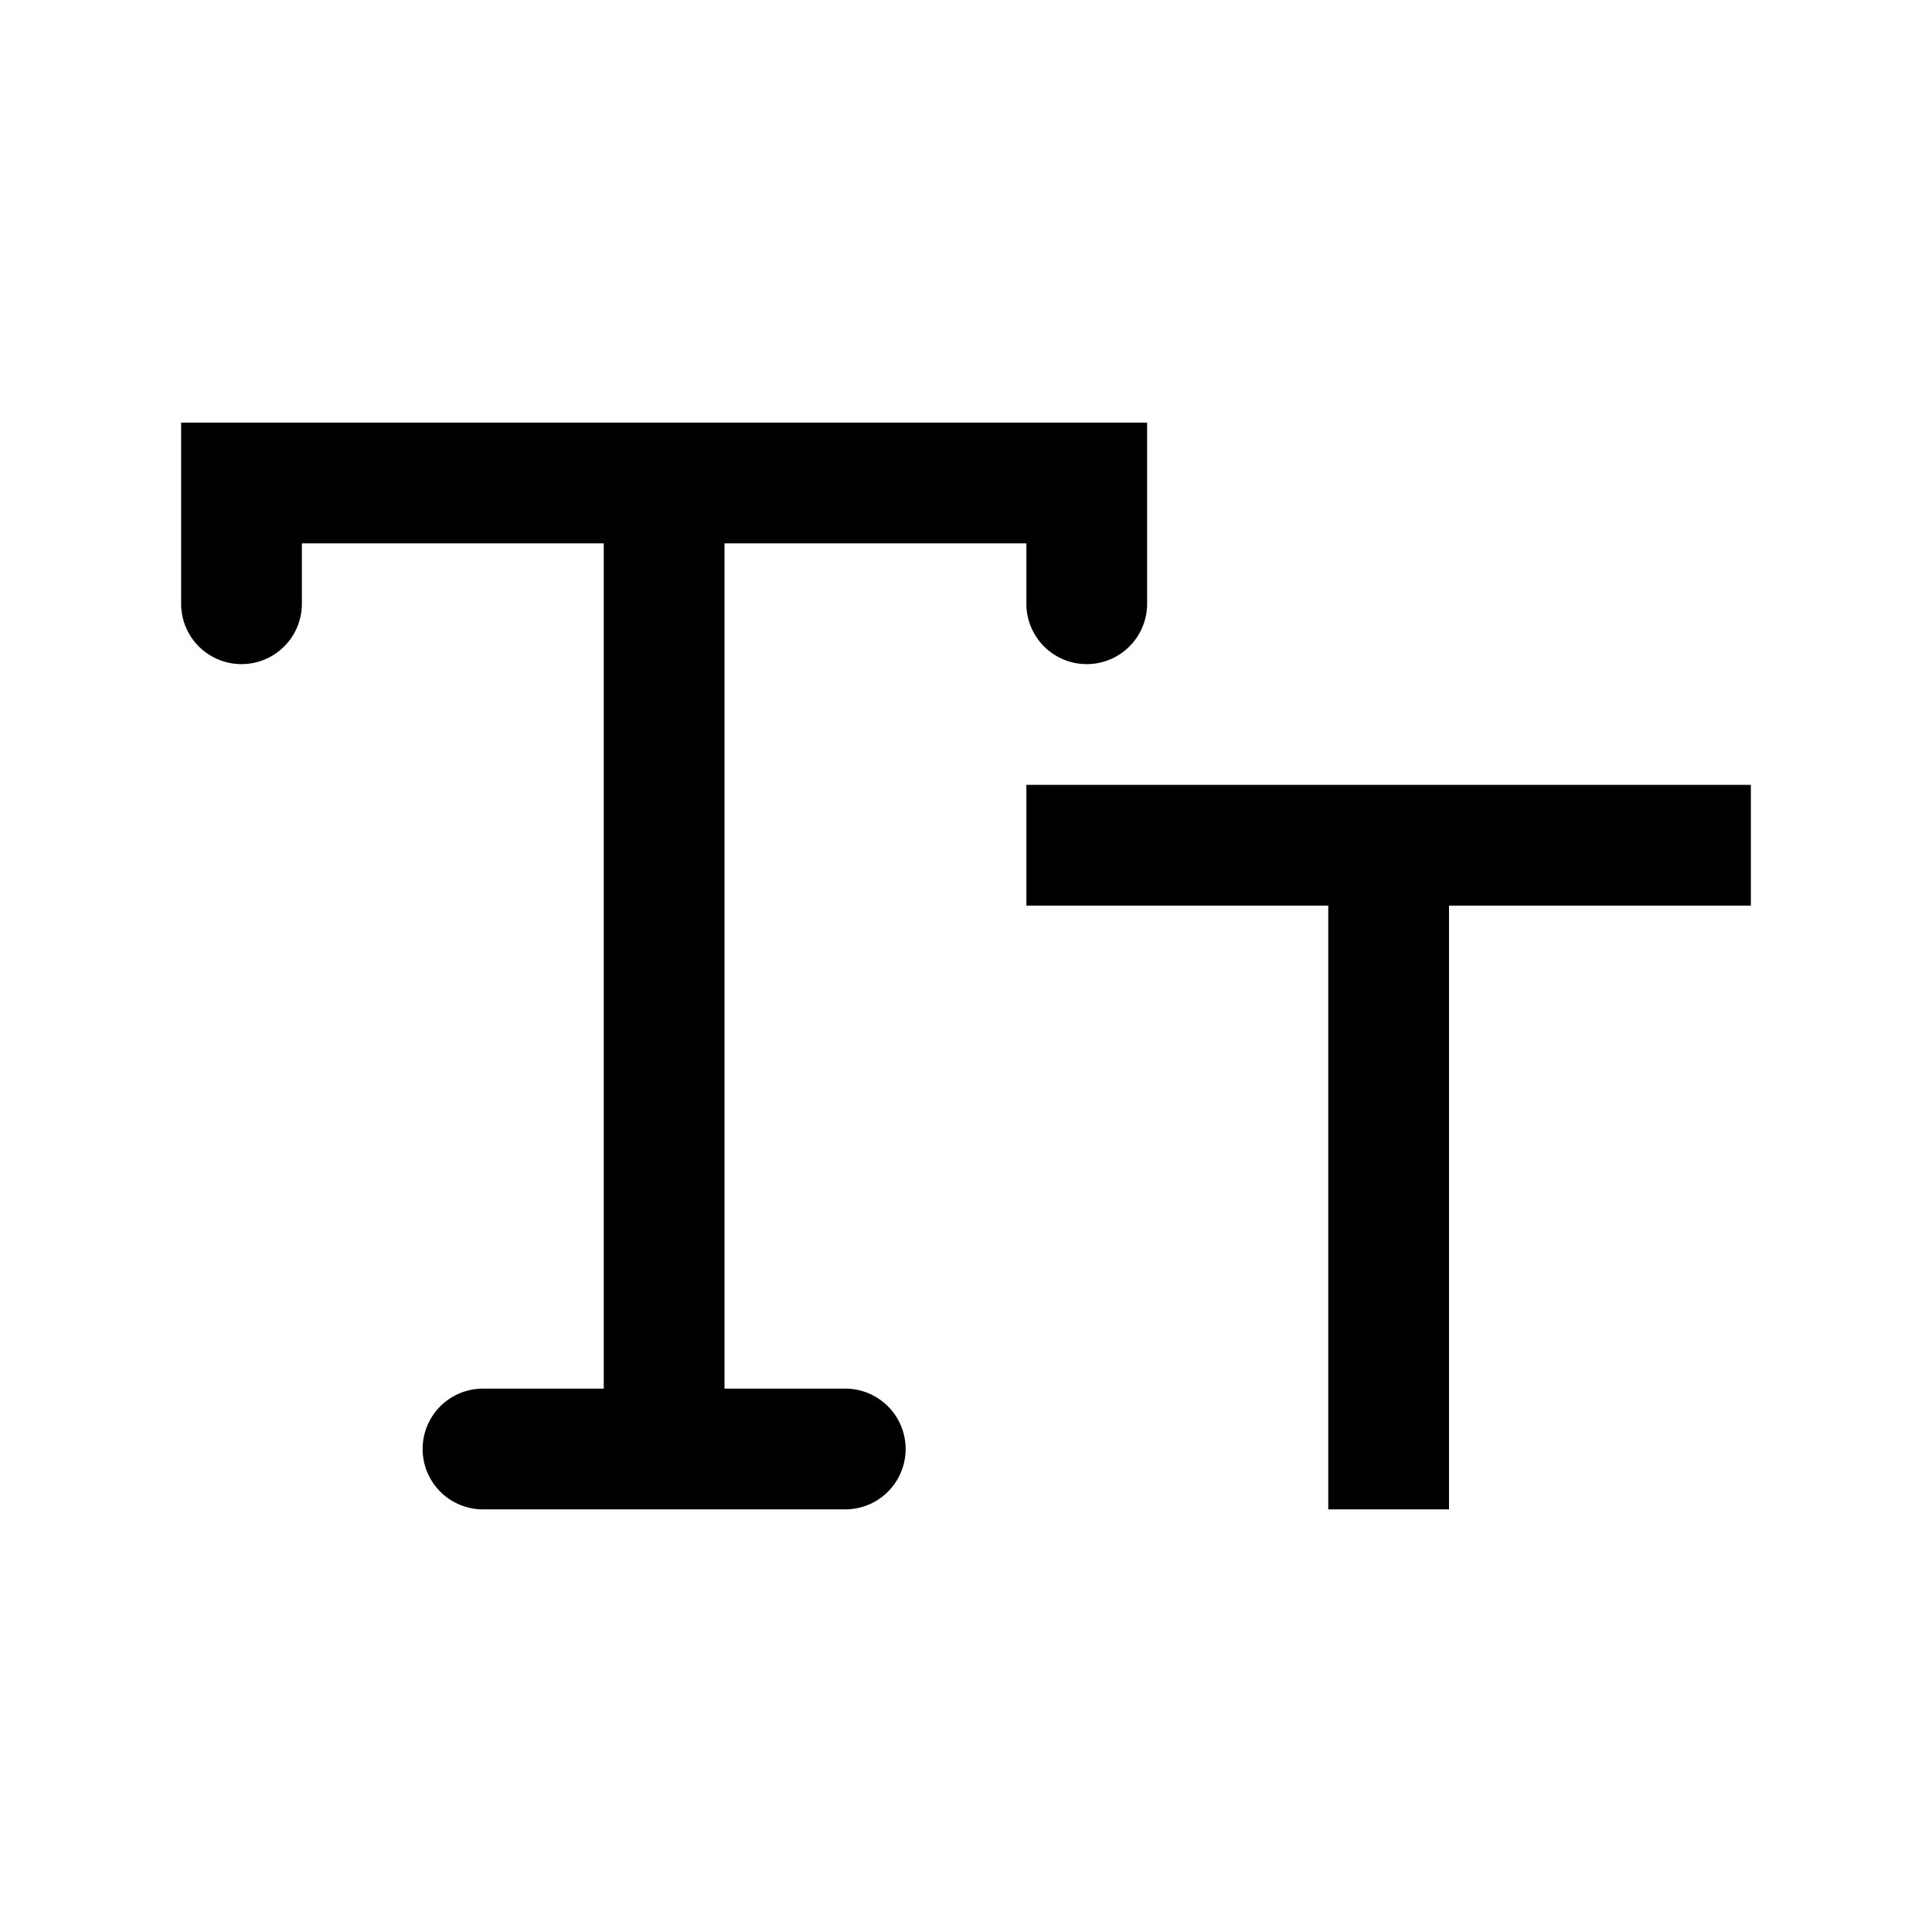 <svg xmlns="http://www.w3.org/2000/svg" width="32" height="32" viewBox="0 0 32 32"><path fill="currentColor" fill-rule="evenodd" d="M3 7h16v3a1 1 0 11-2 0V9h-5v14h2a1 1 0 110 2H8a1 1 0 110-2h2V9H5v1a1 1 0 11-2 0zm19 8h-5v-2h12v2h-5v10h-2z" clip-rule="evenodd"/></svg>